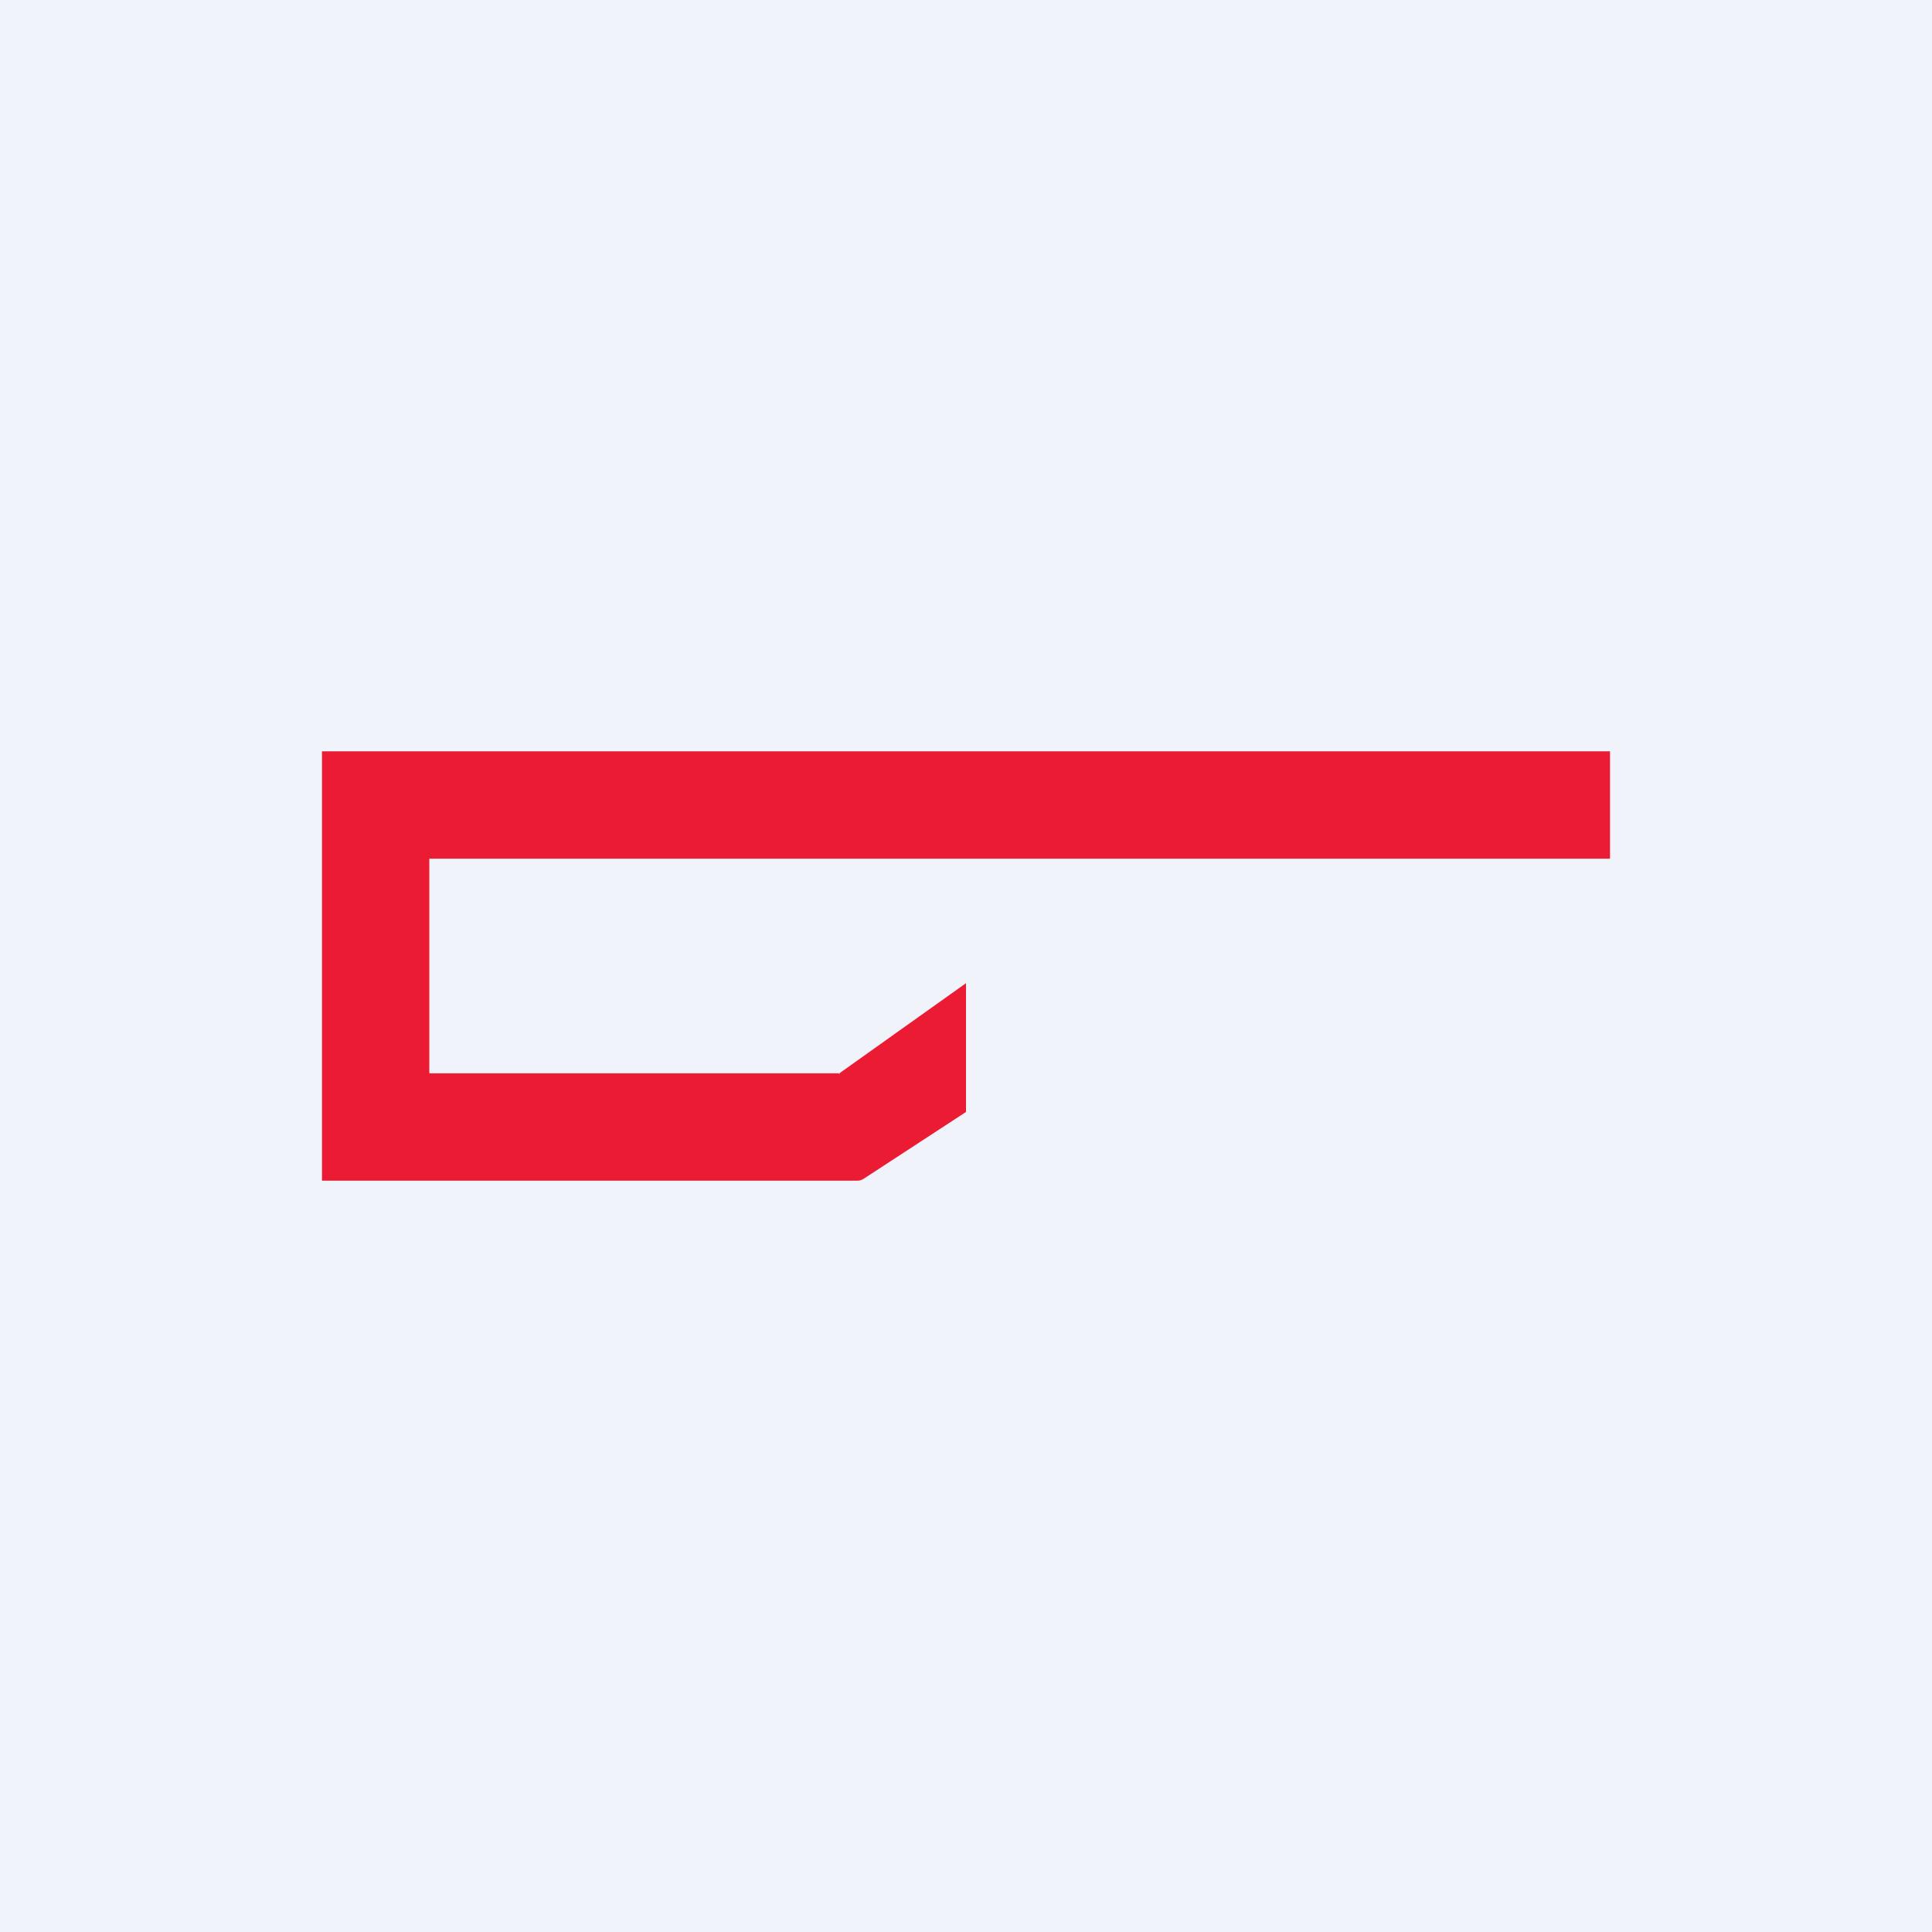 <!-- by TradingView --><svg width="18" height="18" viewBox="0 0 18 18" xmlns="http://www.w3.org/2000/svg"><path fill="#F0F3FA" d="M0 0h18v18H0z"/><path d="M3 11V7h12v1H4v2h3.82c-.02.01.02 0 0 0L9 9.16v1.2l-.95.62a.11.11 0 0 1-.07.02H3Z" fill="#EB1B33"/></svg>